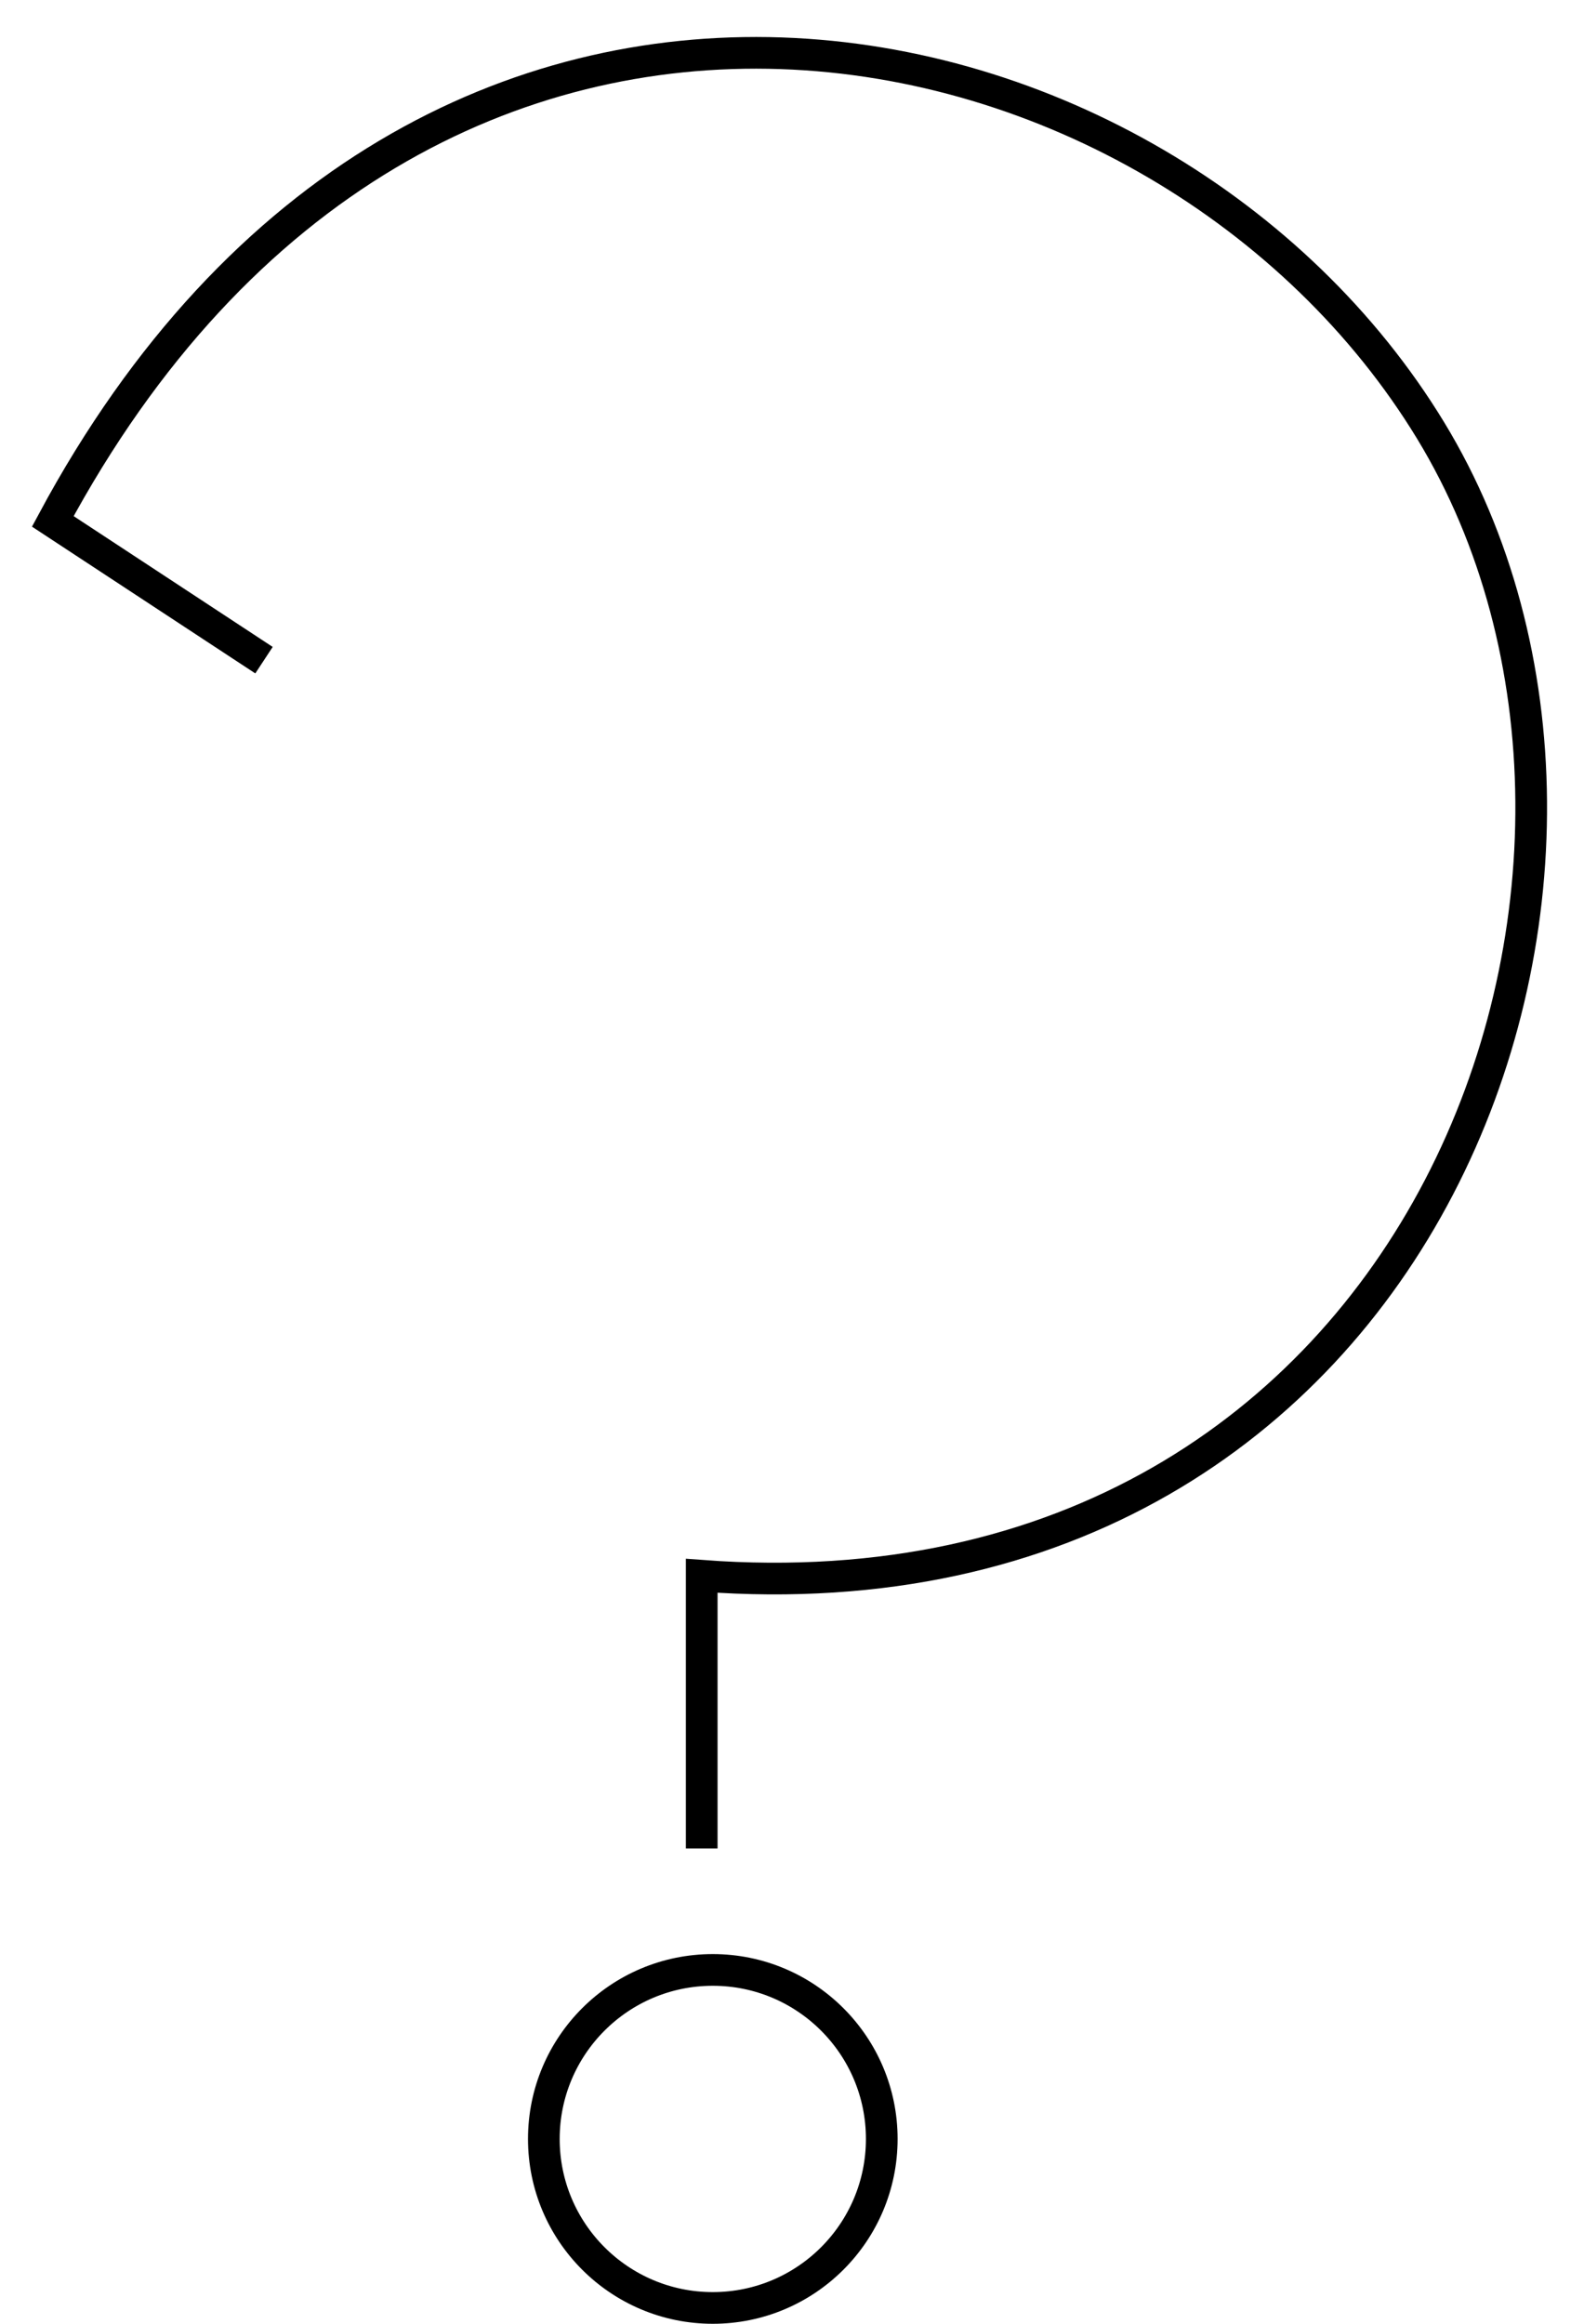 <svg width="30" height="44" viewBox="0 0 30 44" fill="none" xmlns="http://www.w3.org/2000/svg">
    <circle cx="13.5" cy="40.5" r="3.2" stroke="black" stroke-width="0.6"/>
    <path d="M13.29 35V29.837C27.095 30.869 32.121 16.412 27.095 8.151C22.068 -0.11 8.023 -3.208 1 9.872L5 12.5"
          stroke="black" stroke-width="0.6"/>
</svg>
